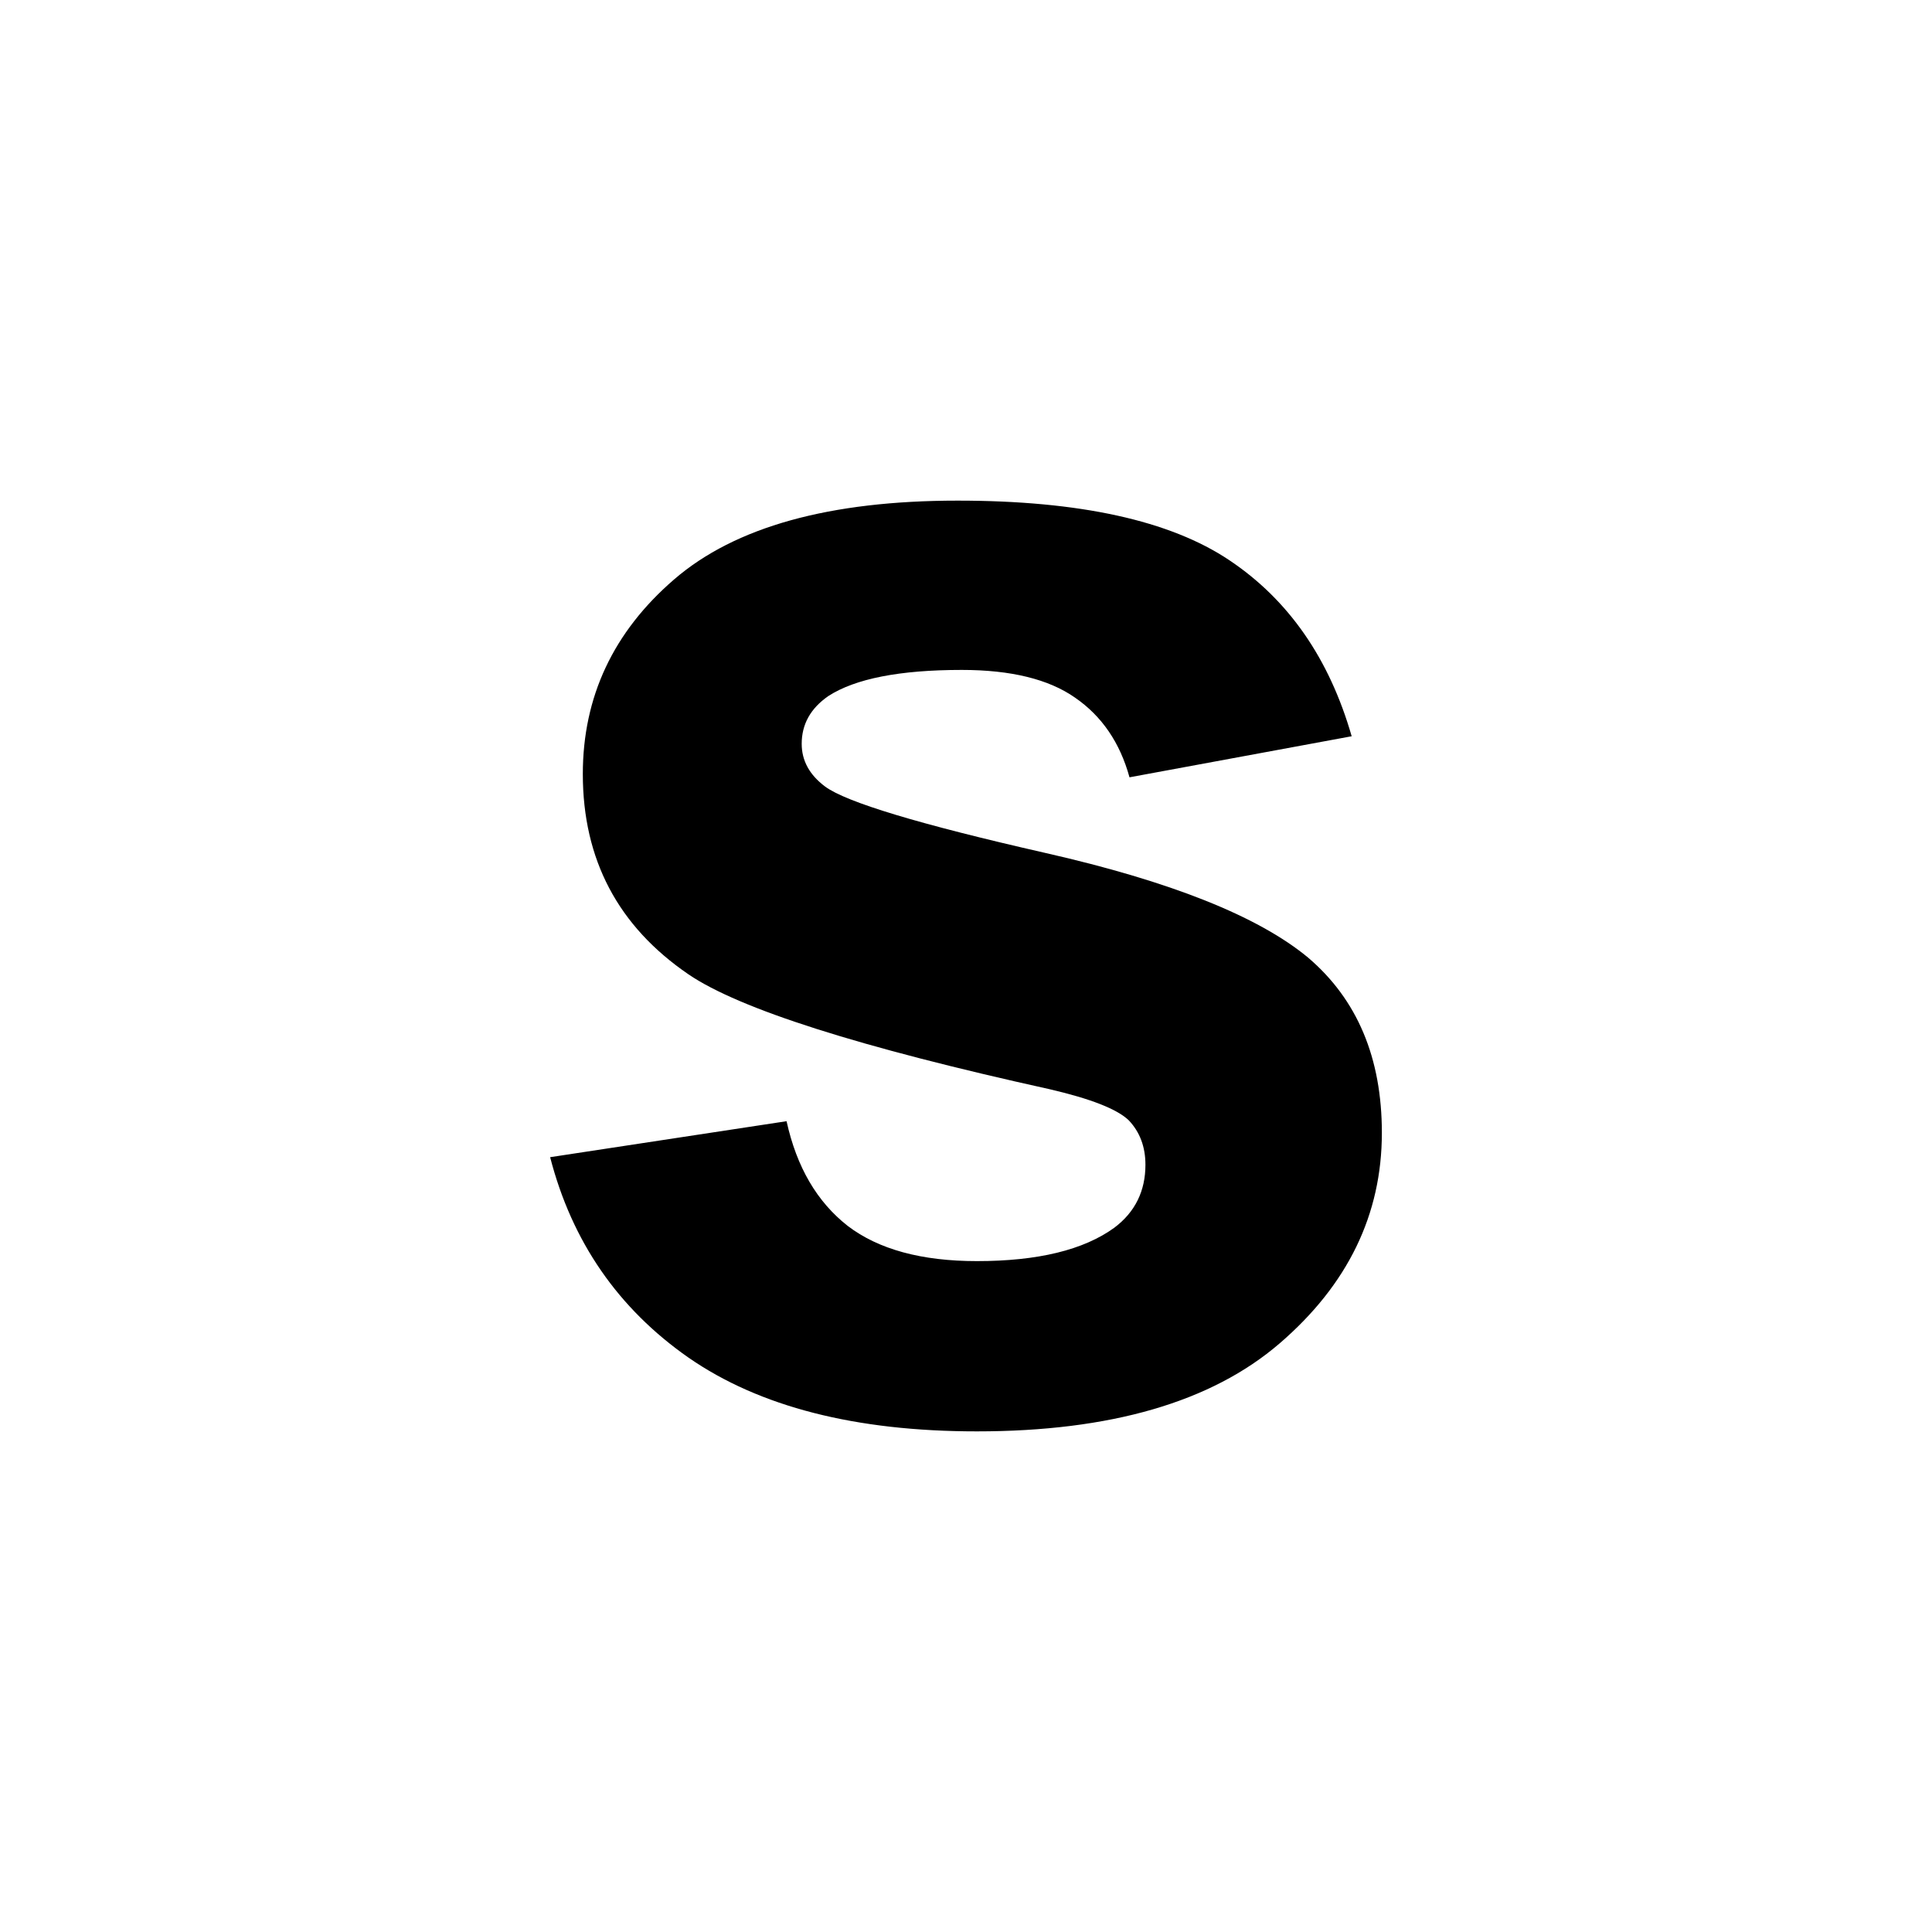<svg xmlns="http://www.w3.org/2000/svg" viewBox="0 0 24 24">
    <path d="M 11.896 6.219 C 10.306 6.219 9.132 6.544 8.375 7.197 C 7.618 7.85 7.24 8.657 7.24 9.615 C 7.24 10.678 7.678 11.506 8.553 12.104 C 9.185 12.534 10.68 13.01 13.041 13.531 C 13.548 13.649 13.876 13.777 14.021 13.916 C 14.16 14.062 14.229 14.247 14.229 14.469 C 14.229 14.795 14.101 15.056 13.844 15.25 C 13.462 15.528 12.892 15.666 12.135 15.666 C 11.447 15.666 10.913 15.52 10.531 15.229 C 10.149 14.93 9.896 14.497 9.771 13.928 L 6.834 14.375 C 7.105 15.424 7.678 16.254 8.553 16.865 C 9.435 17.476 10.628 17.781 12.135 17.781 C 13.794 17.781 15.049 17.417 15.896 16.688 C 16.744 15.958 17.166 15.086 17.166 14.072 C 17.166 13.142 16.861 12.417 16.25 11.896 C 15.632 11.383 14.541 10.948 12.979 10.594 C 11.423 10.24 10.514 9.966 10.25 9.771 C 10.056 9.626 9.959 9.449 9.959 9.24 C 9.959 8.997 10.069 8.799 10.291 8.646 C 10.624 8.431 11.176 8.322 11.947 8.322 C 12.558 8.322 13.027 8.437 13.354 8.666 C 13.687 8.895 13.913 9.226 14.031 9.656 L 16.791 9.146 C 16.513 8.181 16.008 7.452 15.271 6.959 C 14.535 6.466 13.41 6.219 11.896 6.219 z " />
</svg>